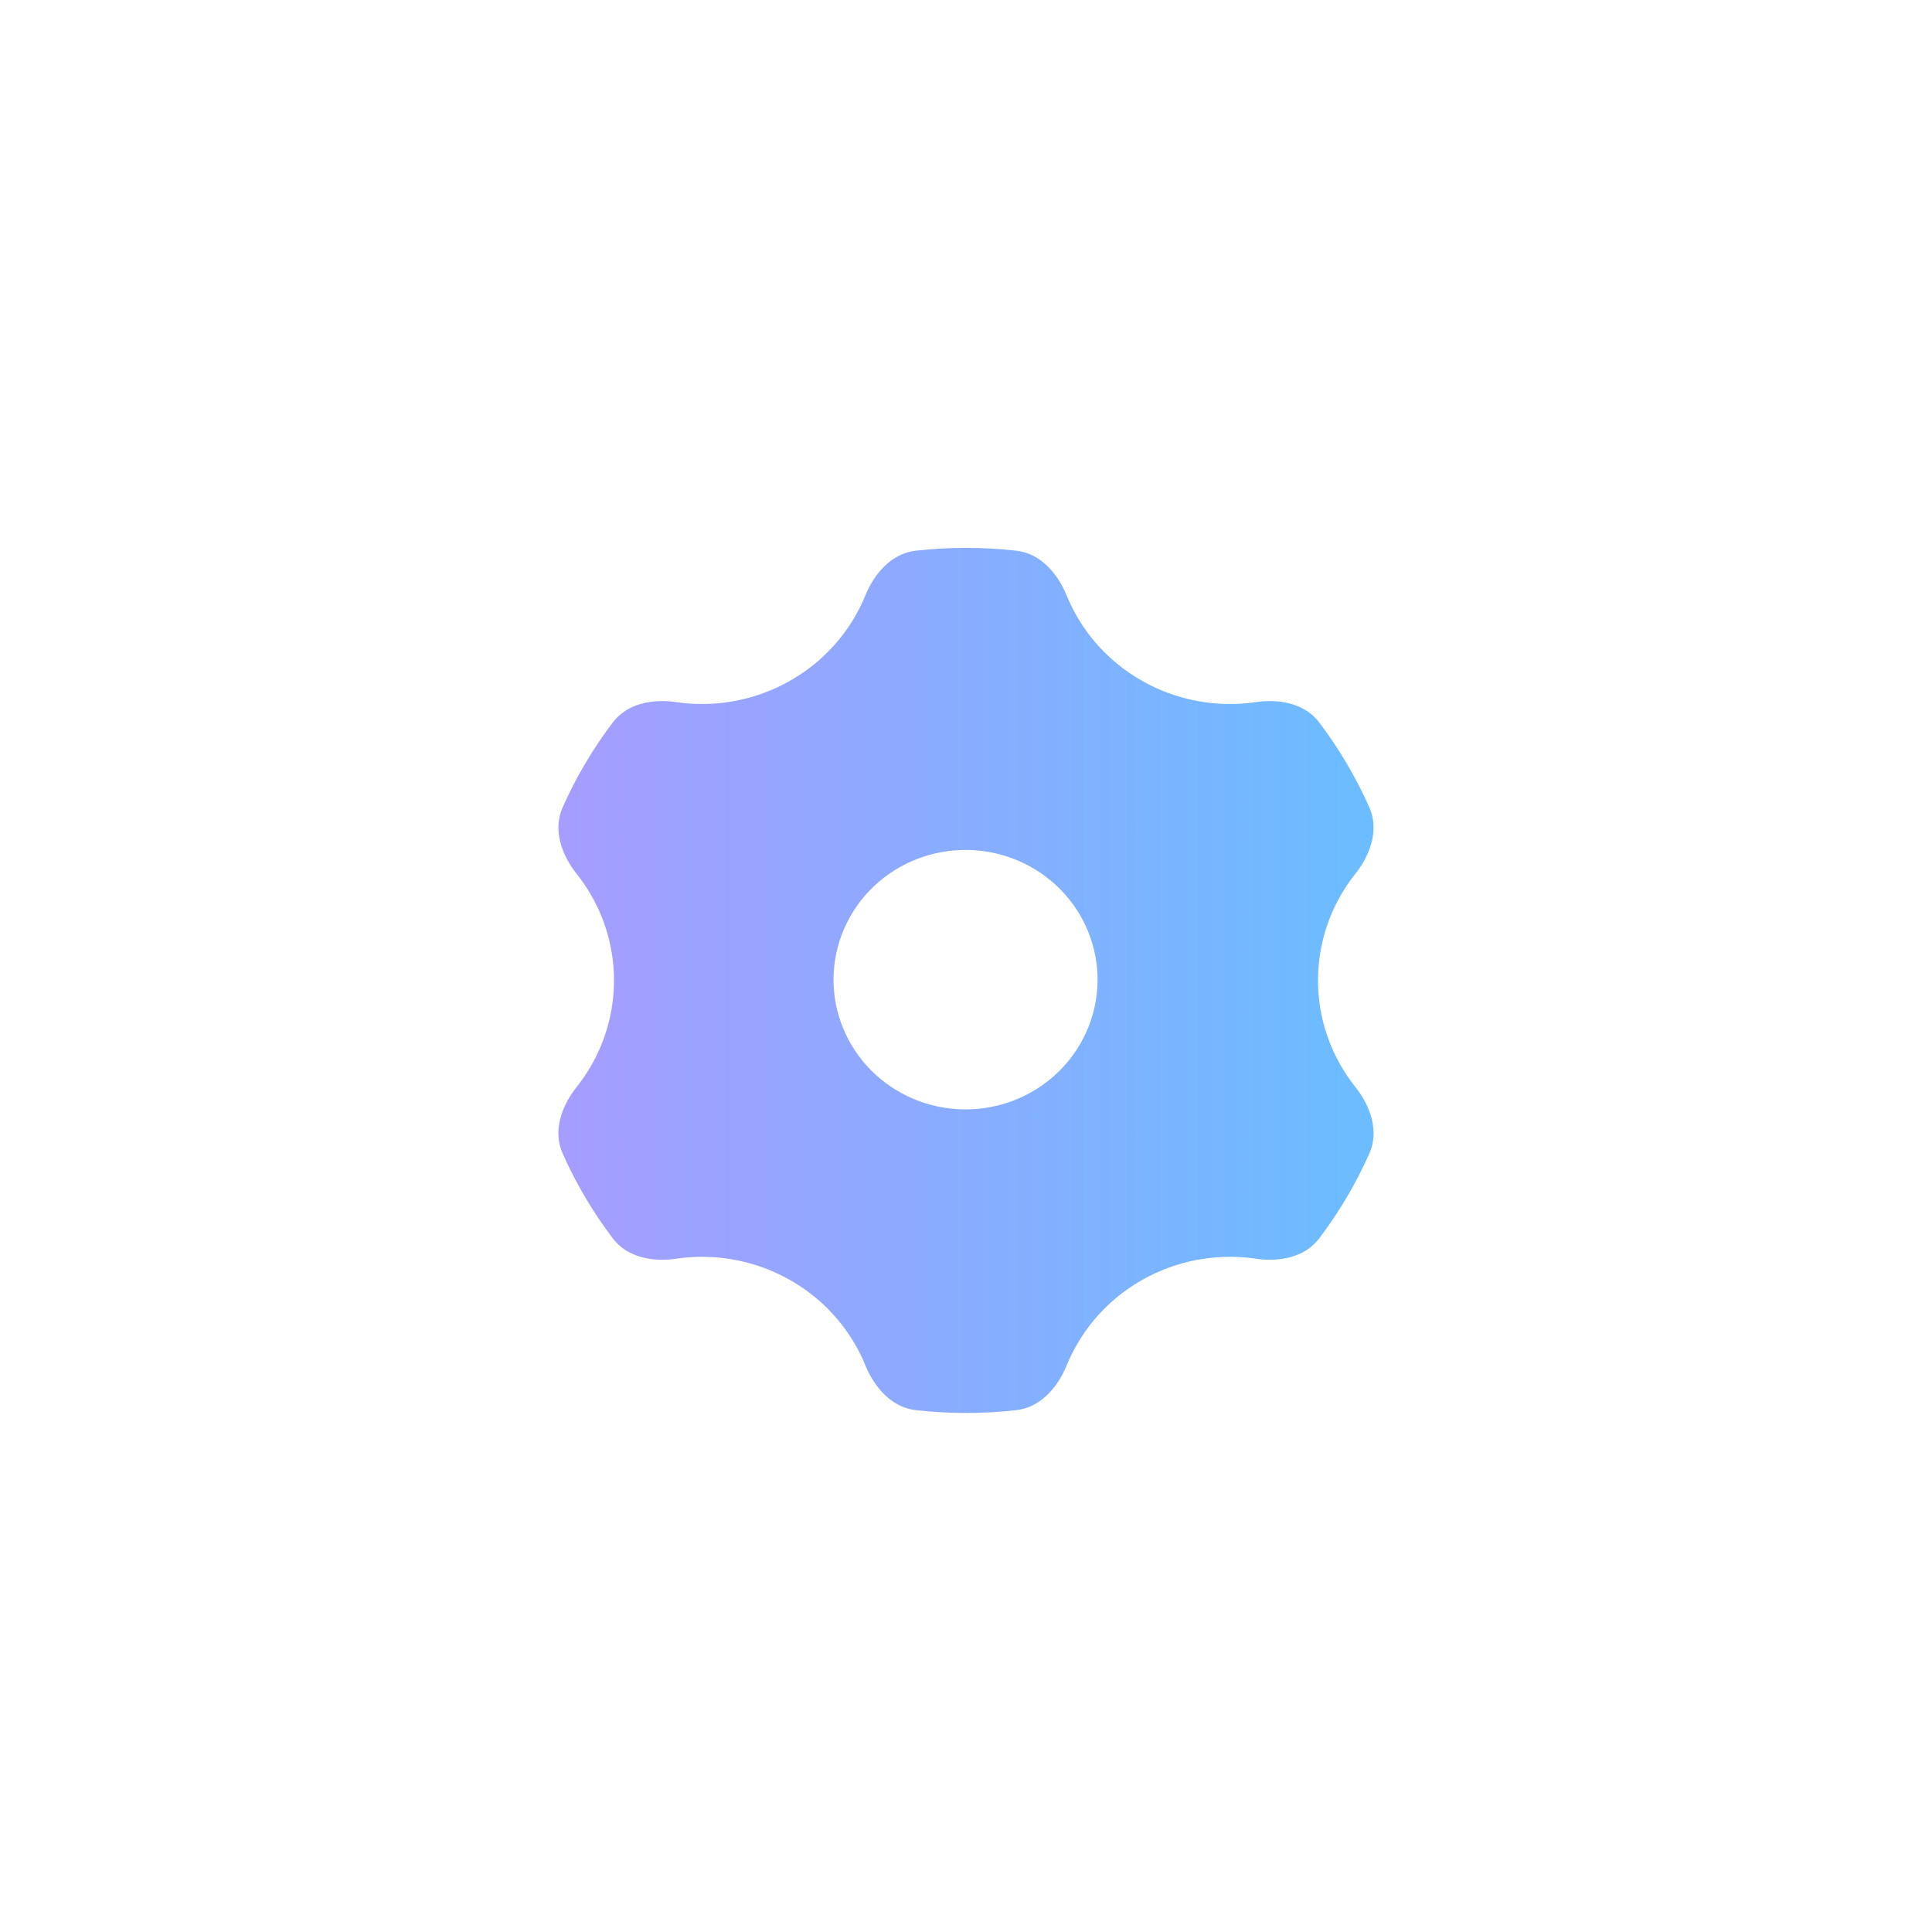 <svg width="67" height="67" viewBox="0 0 67 67" fill="none" xmlns="http://www.w3.org/2000/svg">
<path d="M23.444 43.652C22.629 43.772 21.749 43.604 21.252 42.947C20.559 42.033 19.975 41.044 19.511 40C19.167 39.227 19.472 38.355 19.999 37.694C20.268 37.355 20.5 36.989 20.69 36.6C21.087 35.789 21.293 34.9 21.292 34C21.293 33.1 21.087 32.211 20.69 31.4C20.5 31.011 20.268 30.644 19.999 30.306C19.472 29.644 19.167 28.773 19.511 28C19.975 26.956 20.559 25.967 21.252 25.053C21.749 24.396 22.629 24.228 23.444 24.348C23.893 24.414 24.35 24.431 24.806 24.397C25.718 24.329 26.604 24.06 27.396 23.609C28.189 23.16 28.869 22.541 29.386 21.797C29.635 21.438 29.843 21.055 30.007 20.654C30.324 19.88 30.922 19.192 31.754 19.098C32.915 18.967 34.087 18.967 35.248 19.098C36.078 19.192 36.675 19.878 36.991 20.651C37.483 21.854 38.372 22.91 39.603 23.609C40.395 24.06 41.281 24.329 42.193 24.397C42.649 24.431 43.106 24.415 43.555 24.349C44.371 24.229 45.251 24.396 45.748 25.053C46.441 25.968 47.024 26.956 47.488 28.001C47.831 28.773 47.527 29.644 47 30.306C46.731 30.644 46.499 31.011 46.309 31.4C45.913 32.211 45.707 33.1 45.708 34C45.707 34.9 45.913 35.789 46.31 36.6C46.5 36.989 46.732 37.356 47.001 37.694C47.528 38.356 47.833 39.227 47.489 40C47.026 41.044 46.442 42.032 45.75 42.946C45.252 43.604 44.372 43.771 43.557 43.651C43.107 43.585 42.651 43.569 42.195 43.603C41.282 43.671 40.397 43.94 39.604 44.39C38.811 44.84 38.131 45.459 37.615 46.203C37.366 46.562 37.158 46.945 36.994 47.345C36.677 48.12 36.079 48.808 35.248 48.902C34.087 49.033 32.916 49.033 31.755 48.902C30.924 48.808 30.326 48.12 30.009 47.346C29.845 46.945 29.637 46.561 29.387 46.203C28.871 45.459 28.191 44.84 27.397 44.39C26.605 43.94 25.72 43.671 24.808 43.603C24.352 43.569 23.894 43.586 23.444 43.652ZM37.464 31.75C37.165 31.234 36.766 30.782 36.289 30.418C35.812 30.055 35.266 29.787 34.684 29.632C34.101 29.476 33.493 29.436 32.894 29.512C32.295 29.589 31.718 29.781 31.195 30.078C30.672 30.374 30.214 30.77 29.848 31.241C29.481 31.712 29.213 32.25 29.058 32.824C28.904 33.398 28.867 33.996 28.948 34.584C29.03 35.172 29.23 35.738 29.535 36.25C30.146 37.275 31.145 38.02 32.314 38.324C33.483 38.628 34.726 38.465 35.773 37.871C36.82 37.276 37.585 36.3 37.902 35.153C38.219 34.006 38.061 32.783 37.464 31.75Z" fill="url(#paint0_linear_1134_10277)"/>
<defs>
<linearGradient id="paint0_linear_1134_10277" x1="-1.5" y1="29" x2="60" y2="29" gradientUnits="userSpaceOnUse">
<stop stop-color="#D185FF"/>
<stop offset="1" stop-color="#51CBFF"/>
</linearGradient>
</defs>
</svg>
